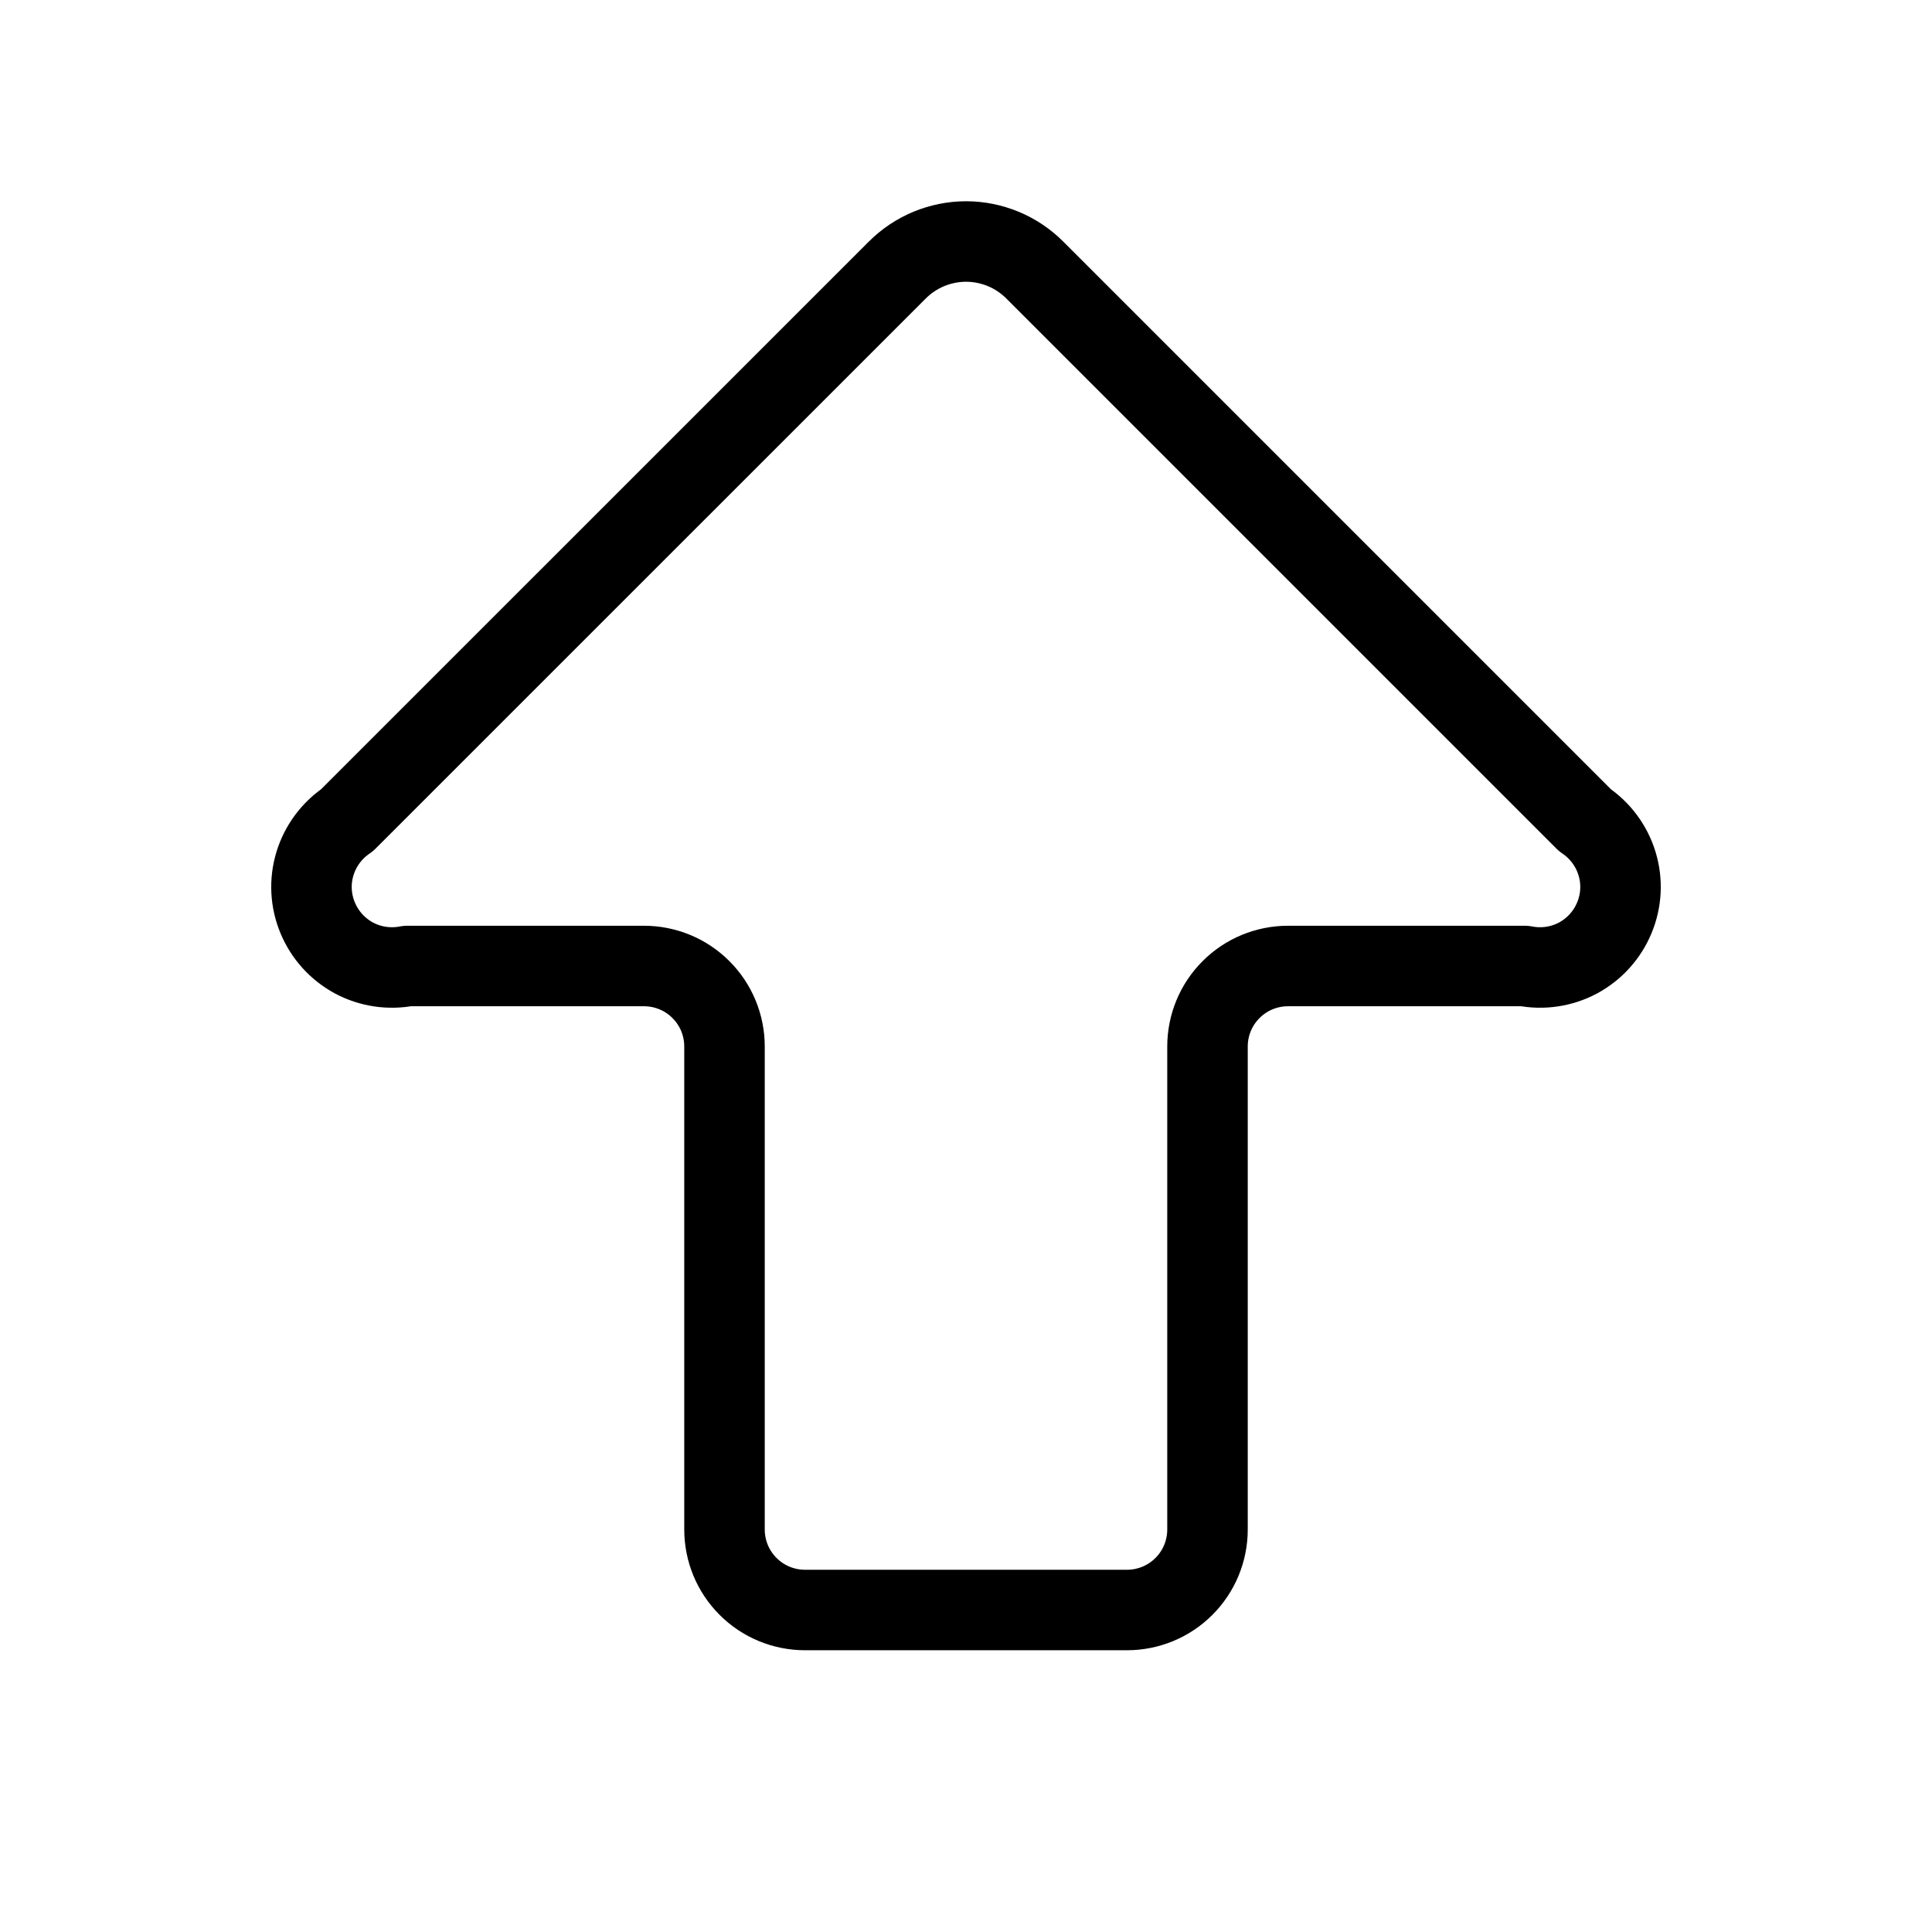 <svg width="24" height="24" viewBox="0 0 24 24" fill="none" xmlns="http://www.w3.org/2000/svg"><path d="M9 13C9 12.735 8.895 12.48 8.707 12.293C8.52 12.105 8.265 12 8 12H5.061C4.835 12.044 4.6 12.009 4.396 11.9C4.193 11.79 4.034 11.614 3.946 11.401C3.857 11.188 3.845 10.951 3.912 10.73C3.979 10.509 4.12 10.318 4.311 10.189L11.147 3.354C11.259 3.242 11.392 3.153 11.539 3.092C11.685 3.032 11.842 3 12.001 3C12.159 3 12.316 3.032 12.462 3.092C12.609 3.153 12.742 3.242 12.854 3.354L19.689 10.189C19.88 10.318 20.021 10.509 20.088 10.73C20.155 10.951 20.143 11.188 20.054 11.401C19.966 11.614 19.807 11.79 19.604 11.9C19.4 12.009 19.166 12.044 18.939 12H16C15.735 12 15.48 12.105 15.293 12.293C15.105 12.48 15 12.735 15 13V19C15 19.265 14.895 19.52 14.707 19.707C14.52 19.895 14.265 20 14 20H10C9.735 20 9.48 19.895 9.293 19.707C9.105 19.52 9 19.265 9 19V13Z" stroke="currentColor" stroke-linecap="round" stroke-linejoin="round"/></svg>